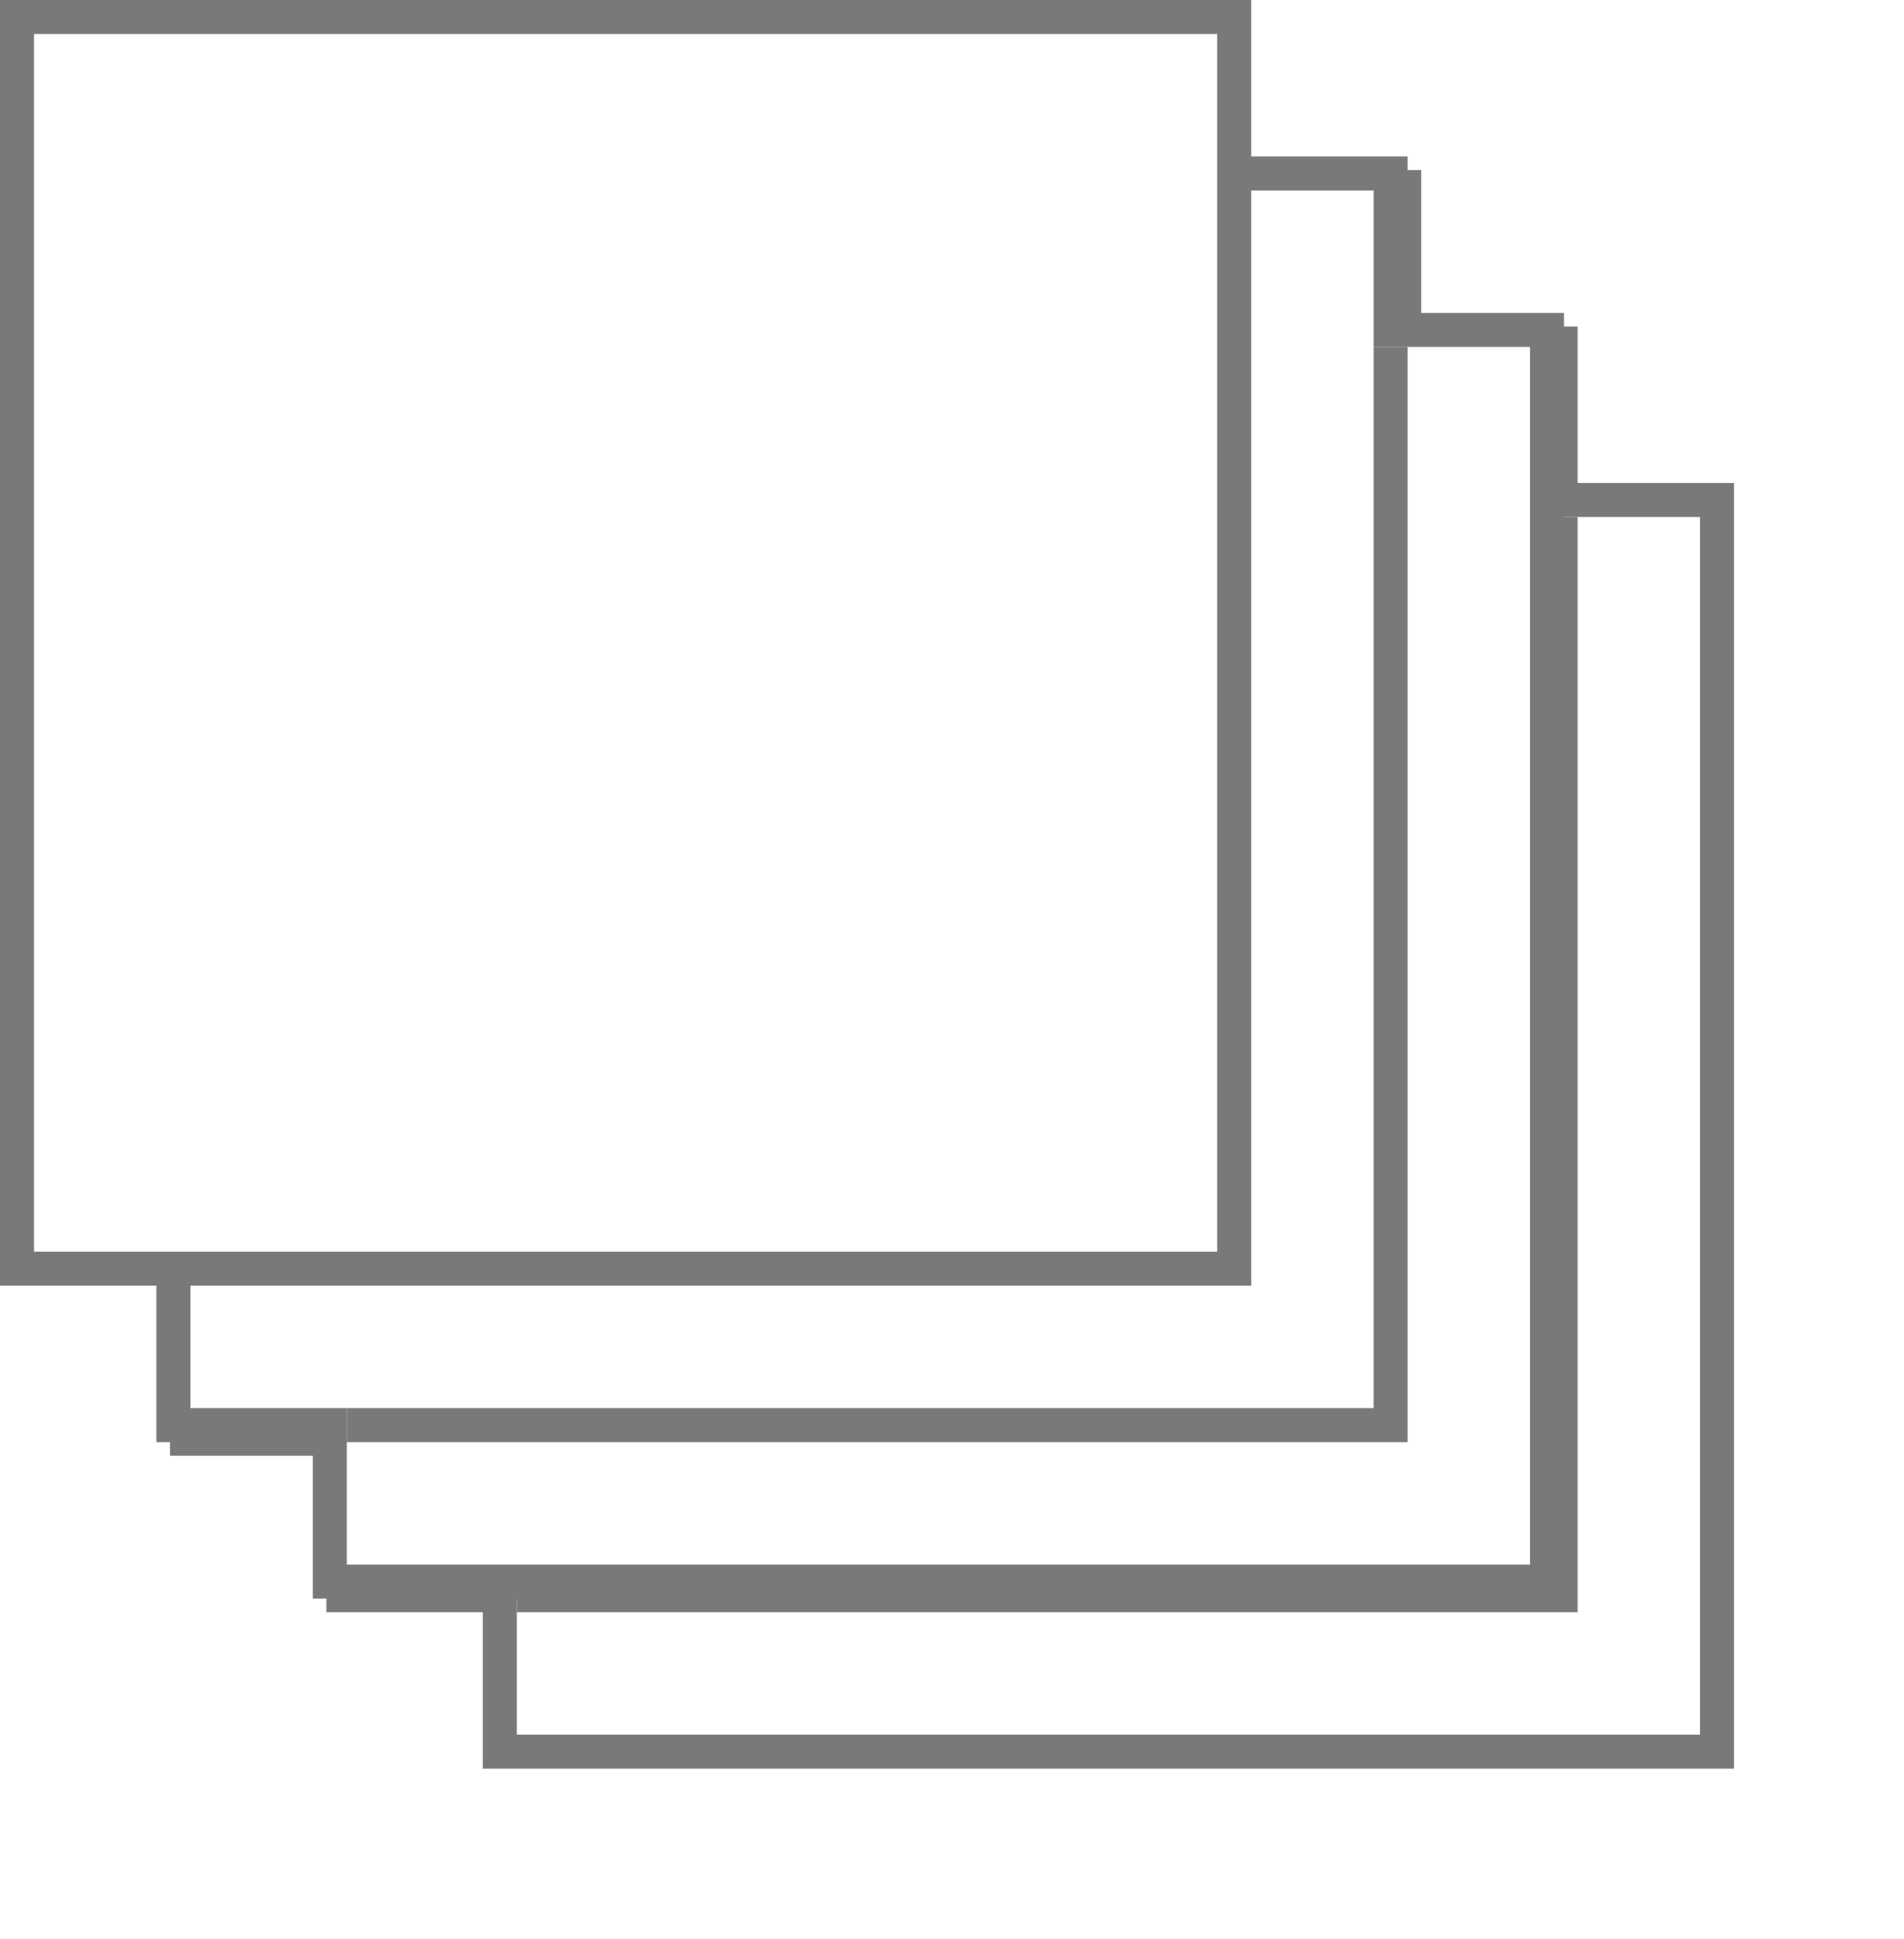 ﻿<?xml version="1.0" encoding="utf-8"?>
<svg version="1.1" xmlns:xlink="http://www.w3.org/1999/xlink" width="56px" height="57px" xmlns="http://www.w3.org/2000/svg">
  <defs>
    <filter x="1022px" y="144px" width="56px" height="57px" filterUnits="userSpaceOnUse" id="filter164">
      <feOffset dx="5" dy="5" in="SourceAlpha" result="shadowOffsetInner" />
      <feGaussianBlur stdDeviation="2.5" in="shadowOffsetInner" result="shadowGaussian" />
      <feComposite in2="shadowGaussian" operator="atop" in="SourceAlpha" result="shadowComposite" />
      <feColorMatrix type="matrix" values="0 0 0 0 0  0 0 0 0 0  0 0 0 0 0  0 0 0 0.349 0  " in="shadowComposite" />
    </filter>
    <g id="widget165">
      <path d="M 1031.7 190.5  L 1067.5 190.5  L 1067.5 153.7  L 1062.9 153.7  L 1062.9 149.1  L 1058.3 149.1  L 1058.3 144.5  L 1022.5 144.5  L 1022.5 181.3  L 1027.1 181.3  L 1027.1 185.9  L 1031.7 185.9  L 1031.7 190.5  Z " fill-rule="nonzero" fill="#ffffff" stroke="none" />
      <path d="M 1031.7 190.5  L 1067.5 190.5  L 1067.5 153.7  L 1062.9 153.7  L 1062.9 149.1  L 1058.3 149.1  L 1058.3 144.5  L 1022.5 144.5  L 1022.5 181.3  L 1027.1 181.3  L 1027.1 185.9  L 1031.7 185.9  L 1031.7 190.5  Z " stroke-width="1" stroke="#797979" fill="none" />
      <path d="M 1062.9 154.2  L 1062.9 185.9  L 1032.2 185.9  M 1058.3 149.6  L 1058.3 181.3  L 1027.6 181.3  " stroke-width="1" stroke="#797979" fill="none" />
    </g>
  </defs>
  <g transform="matrix(1 0 0 1 -1022 -144 )">
    <use xlink:href="#widget165" filter="url(#filter164)" />
    <use xlink:href="#widget165" />
  </g>
</svg>